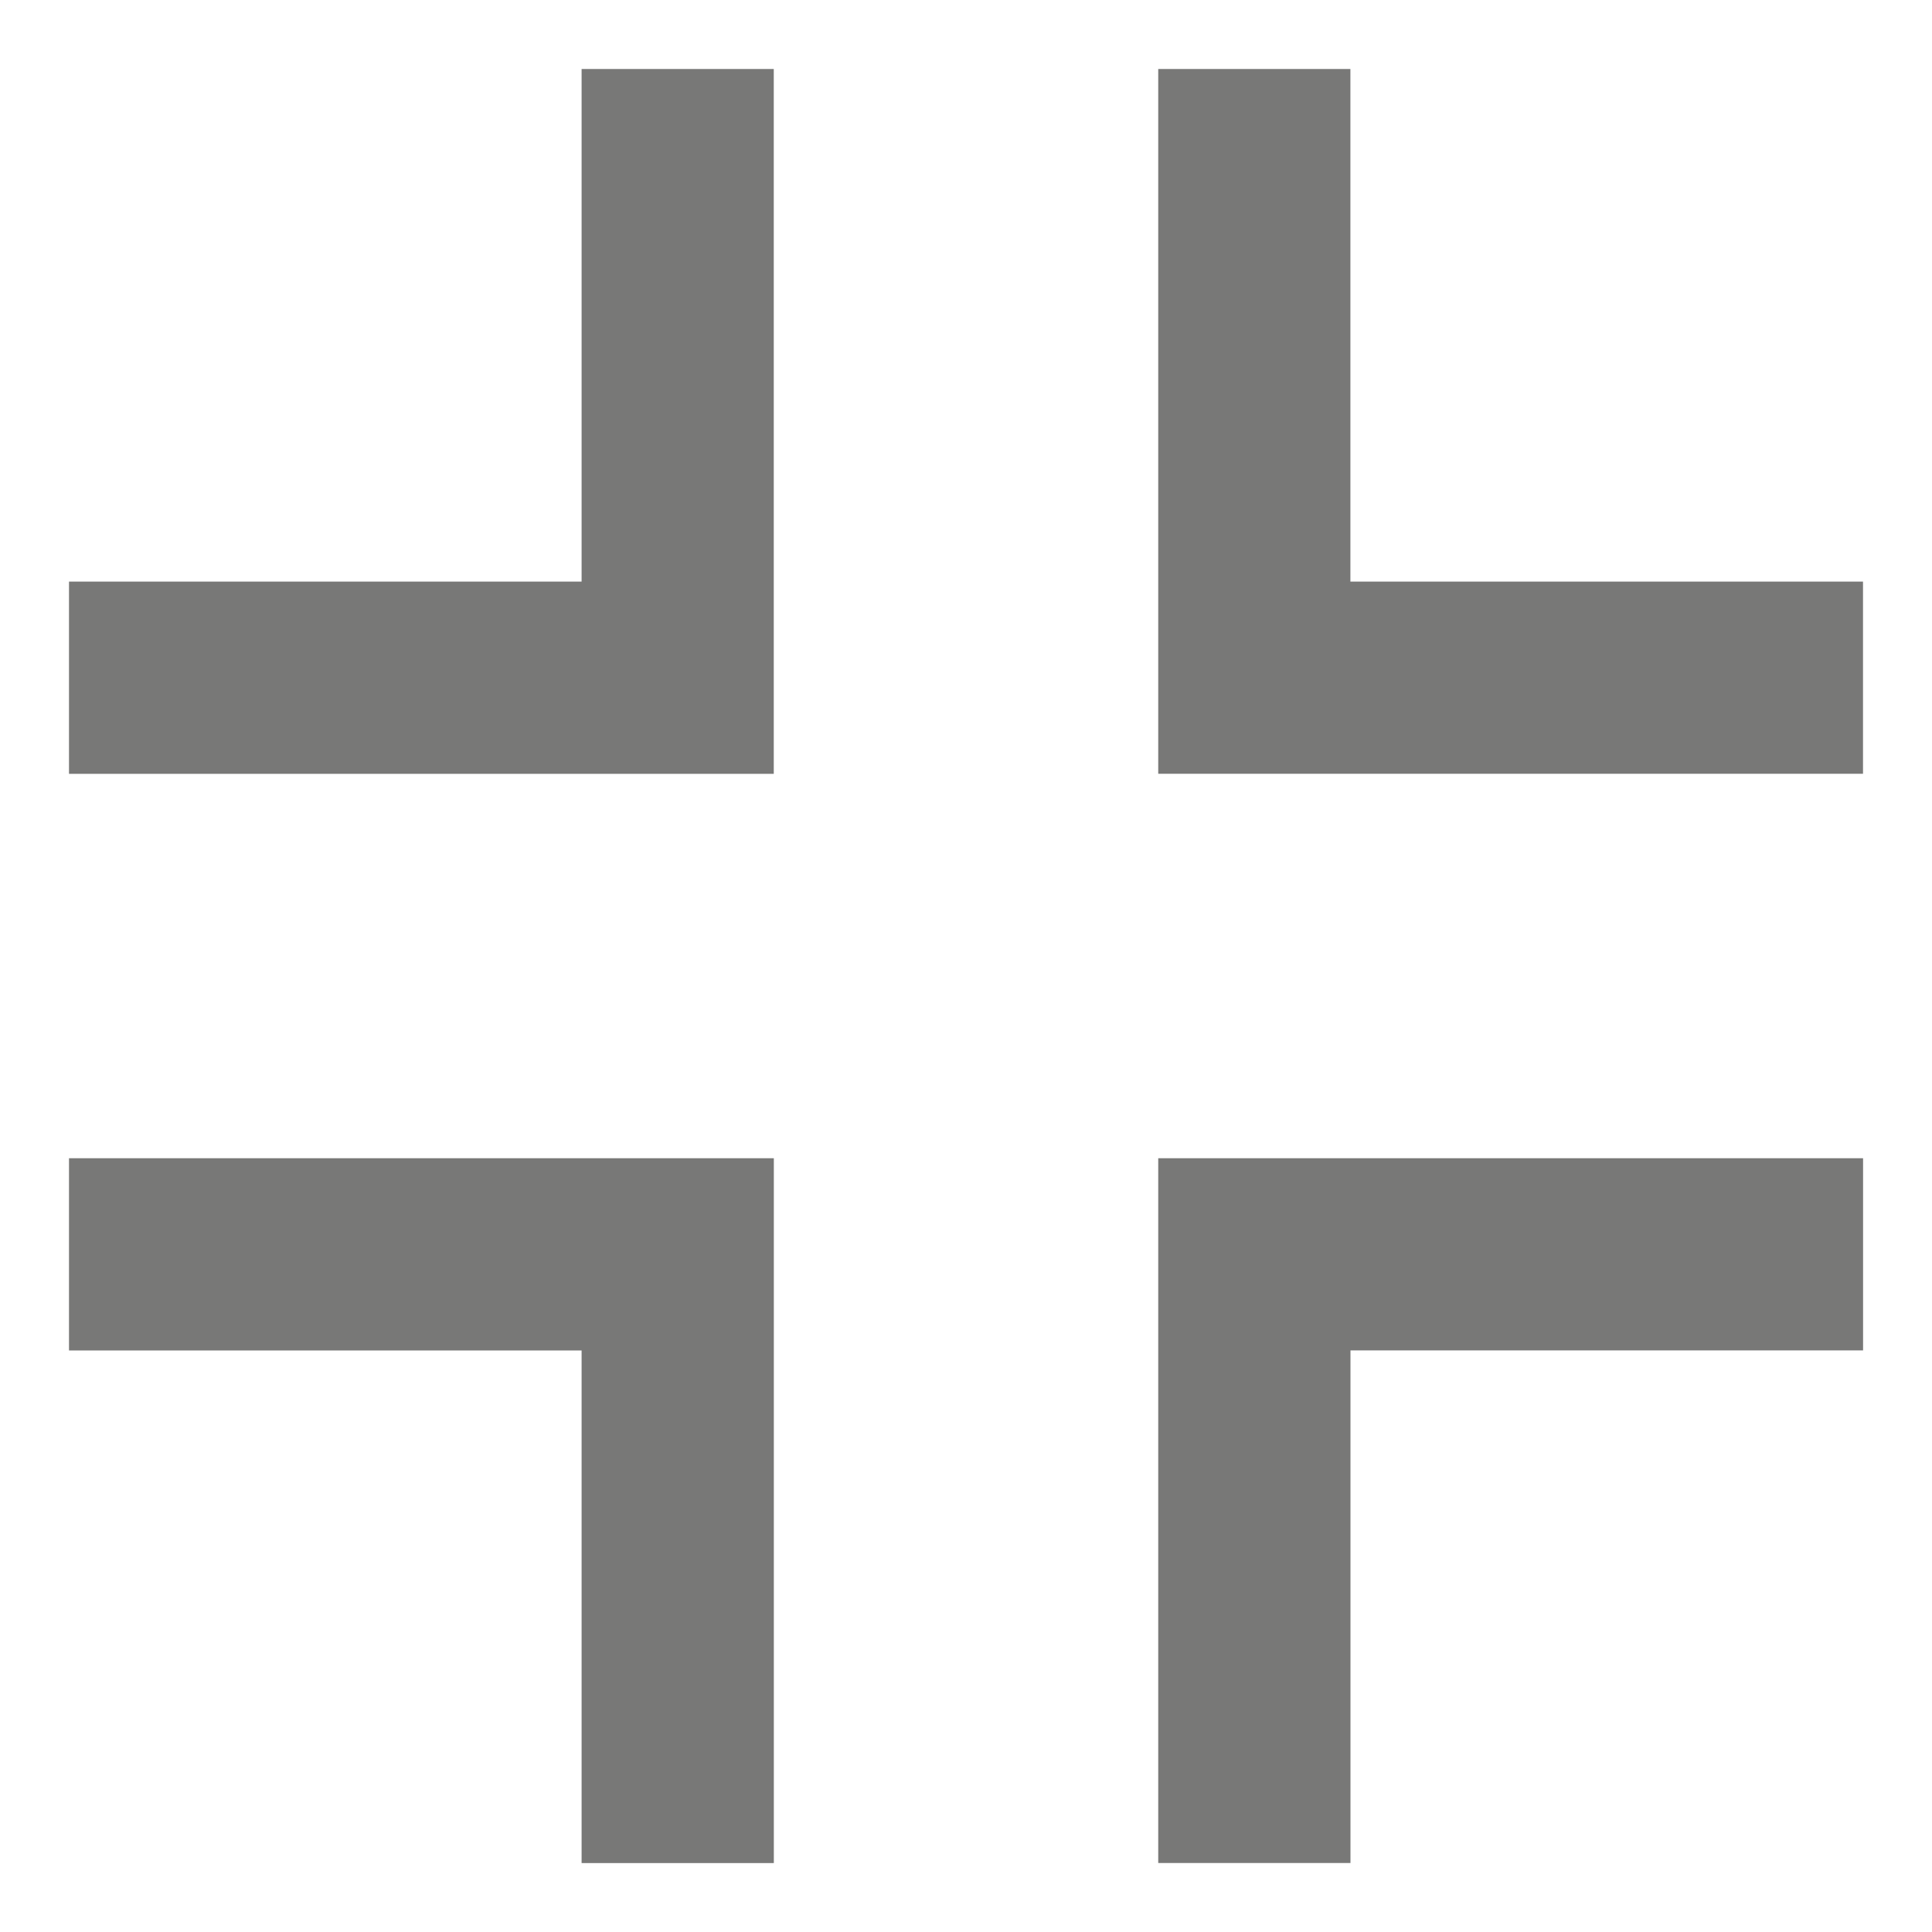 <svg xmlns="http://www.w3.org/2000/svg" xmlns:xlink="http://www.w3.org/1999/xlink" viewBox="0 0 28 28">
  <defs>
    <style>
      .cls-1 {
        clip-path: url(#clip-contract);
      }

      .cls-2 {
        fill: #787877;
      }
    </style>
    <clipPath id="clip-contract">
      <rect width="28" height="28"/>
    </clipPath>
  </defs>
  <g id="contract" class="cls-1">
    <g id="noun_Exit_Full_Screen_1664864" data-name="noun_Exit Full Screen_1664864" transform="translate(-199 -199)">
      <g id="Group_4552" data-name="Group 4552" transform="translate(200 200)">
        <path id="Path_2088" data-name="Path 2088" class="cls-2" d="M207.429,200v7.429H200v2.786h10.214V200Z" transform="translate(-200 -200)"/>
        <path id="Path_2089" data-name="Path 2089" class="cls-2" d="M550.214,207.429h-7.429V200H540v10.214h10.214Z" transform="translate(-524.214 -200)"/>
        <path id="Path_2090" data-name="Path 2090" class="cls-2" d="M542.786,550.214v-7.429h7.429V540H540v10.214Z" transform="translate(-524.214 -524.214)"/>
        <path id="Path_2091" data-name="Path 2091" class="cls-2" d="M200,542.786h7.429v7.429h2.786V540H200Z" transform="translate(-200 -524.214)"/>
      </g>
    </g>
  </g>
</svg>
